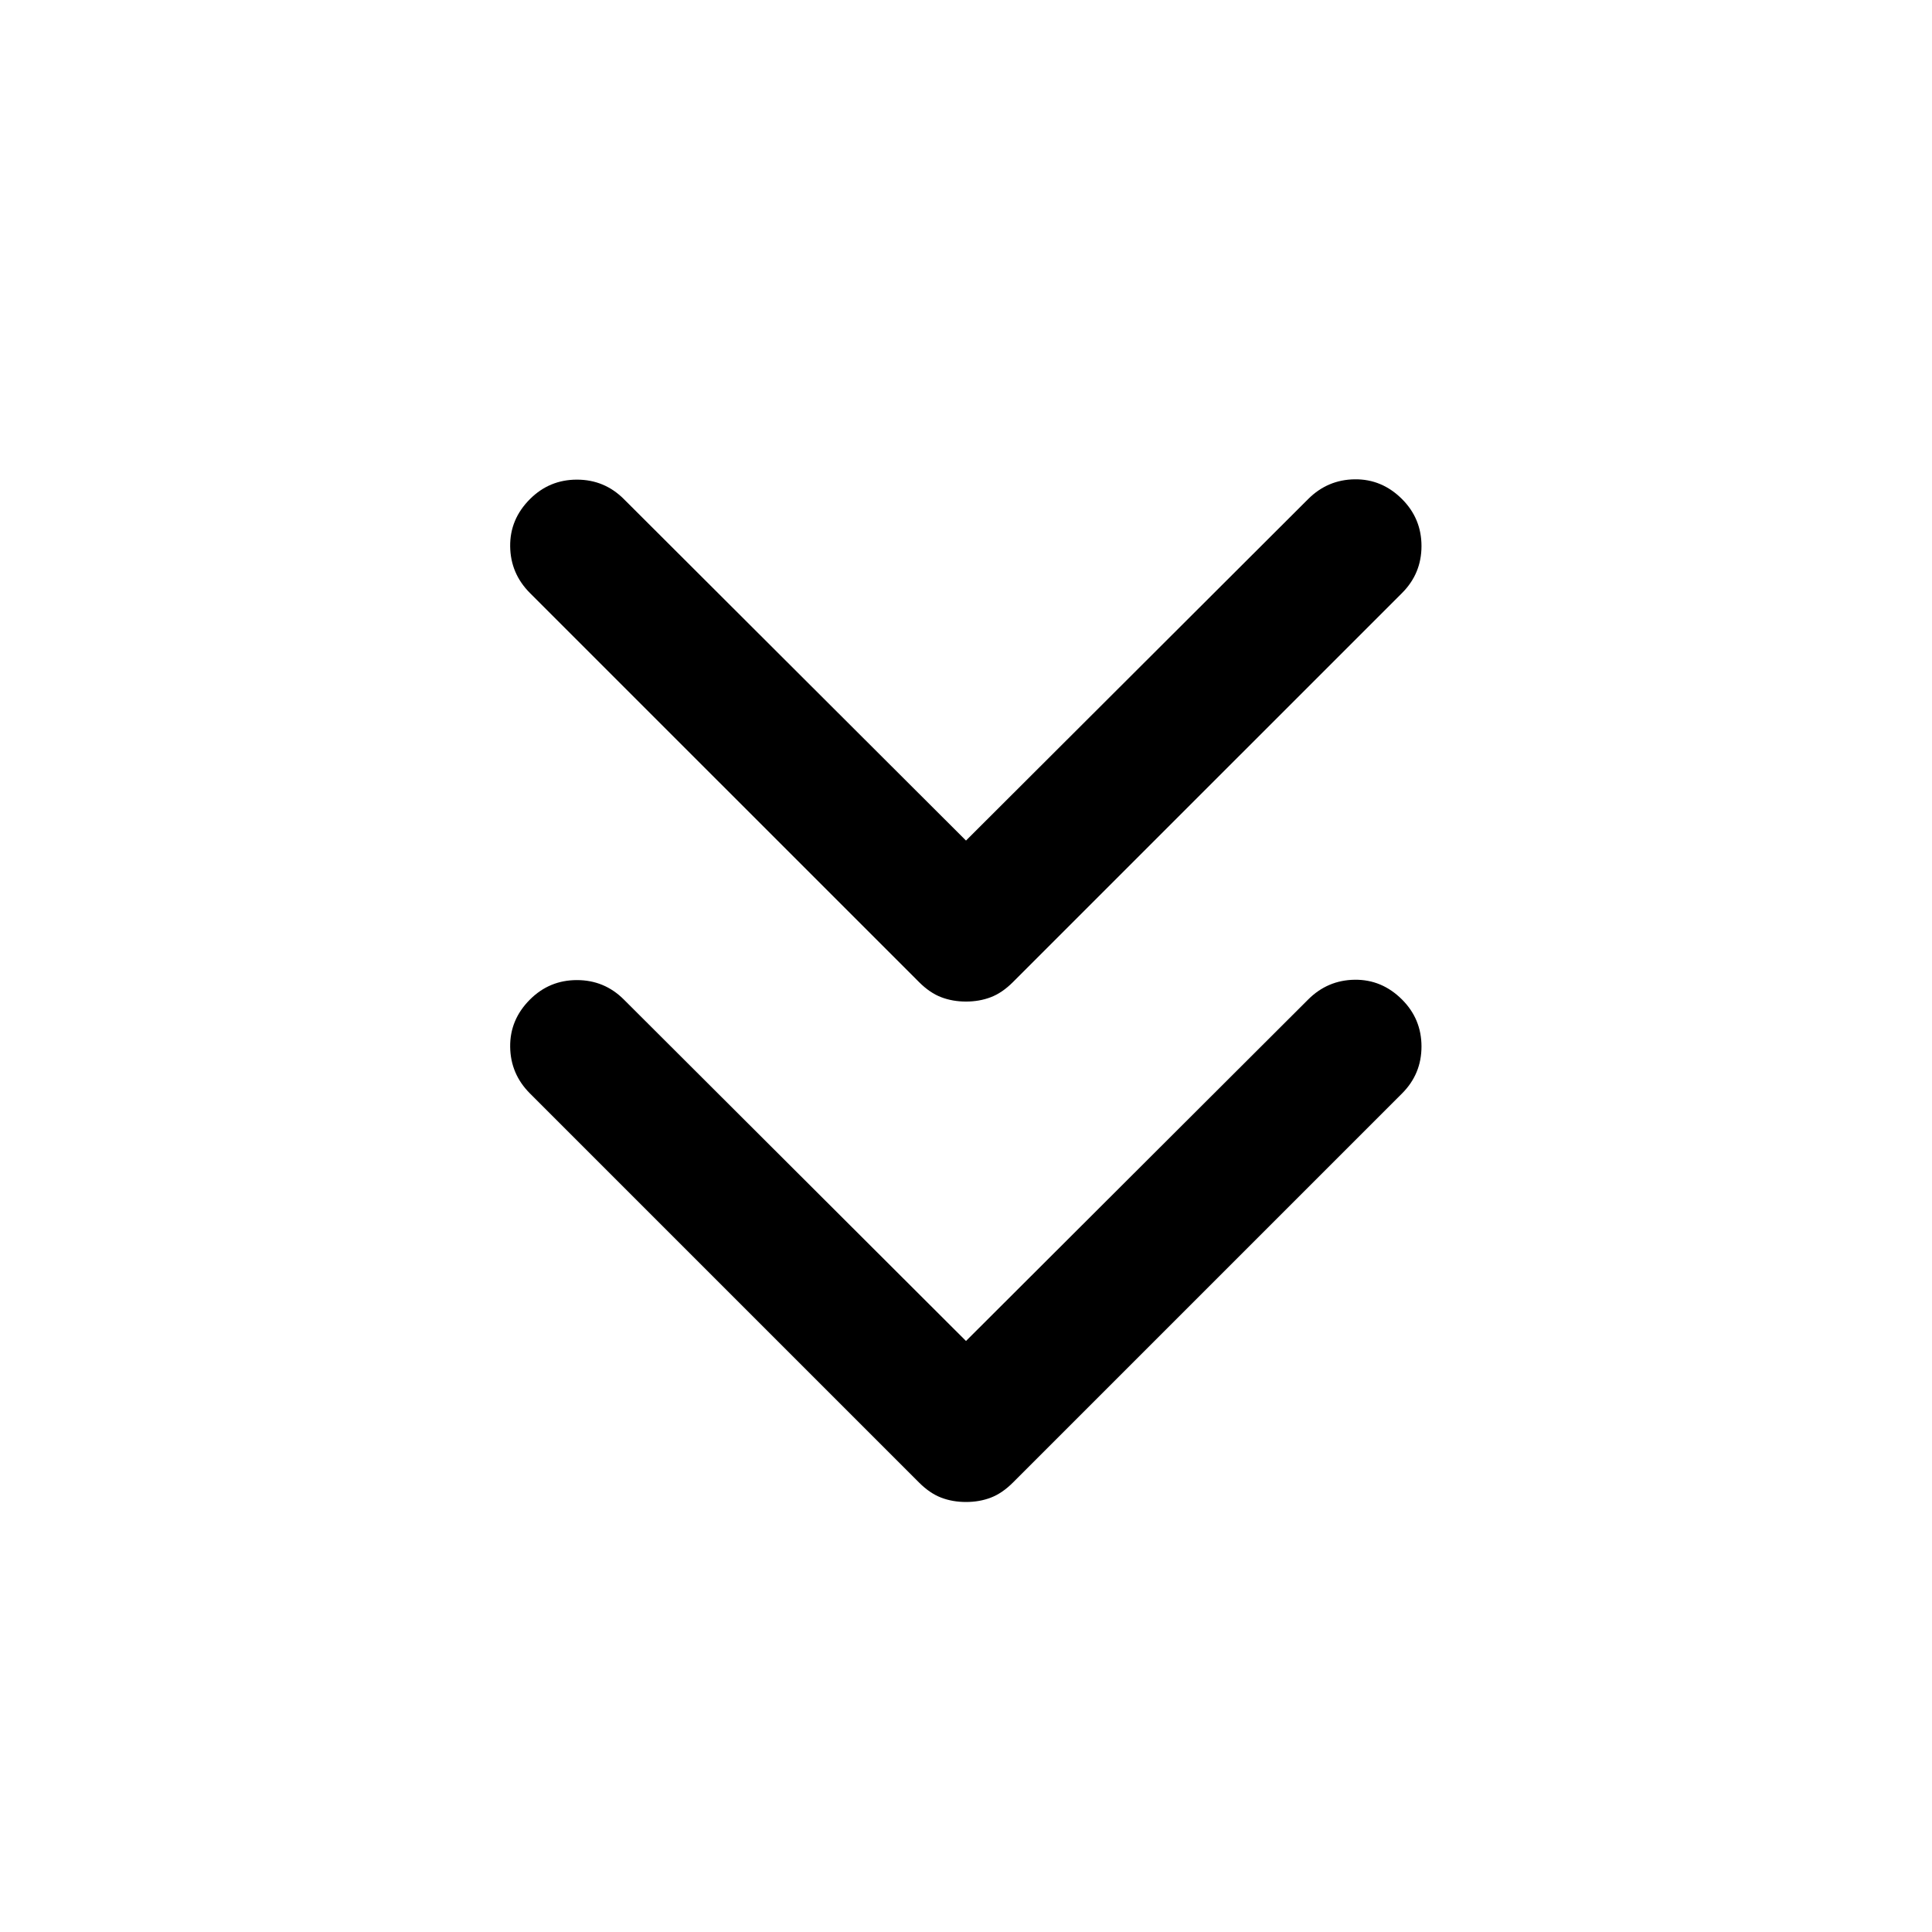 <svg xmlns="http://www.w3.org/2000/svg" viewBox="0 -960 960 960" width="32" height="32"><path d="m480-293.67 170-169.66q9.67-9.67 23.17-9.84 13.5-.16 23.5 9.84 9.66 9.66 9.66 23.33 0 13.67-9.66 23.33L503.33-223.33q-5.33 5.33-11 7.5-5.66 2.16-12.33 2.16t-12.33-2.16q-5.67-2.17-11-7.5L263.33-416.67q-9.66-9.66-9.83-23.16-.17-13.5 9.83-23.5Q273-473 286.67-473q13.66 0 23.33 9.67l170 169.66Zm0-248.66L650-712q9.67-9.67 23.17-9.83 13.5-.17 23.5 9.83 9.66 9.67 9.66 23.33 0 13.67-9.66 23.34L503.33-472q-5.33 5.33-11 7.5-5.66 2.17-12.33 2.17t-12.33-2.17q-5.67-2.17-11-7.5L263.33-665.33q-9.66-9.67-9.83-23.17-.17-13.5 9.83-23.5 9.67-9.67 23.34-9.67 13.66 0 23.33 9.67l170 169.67Z"/></svg>